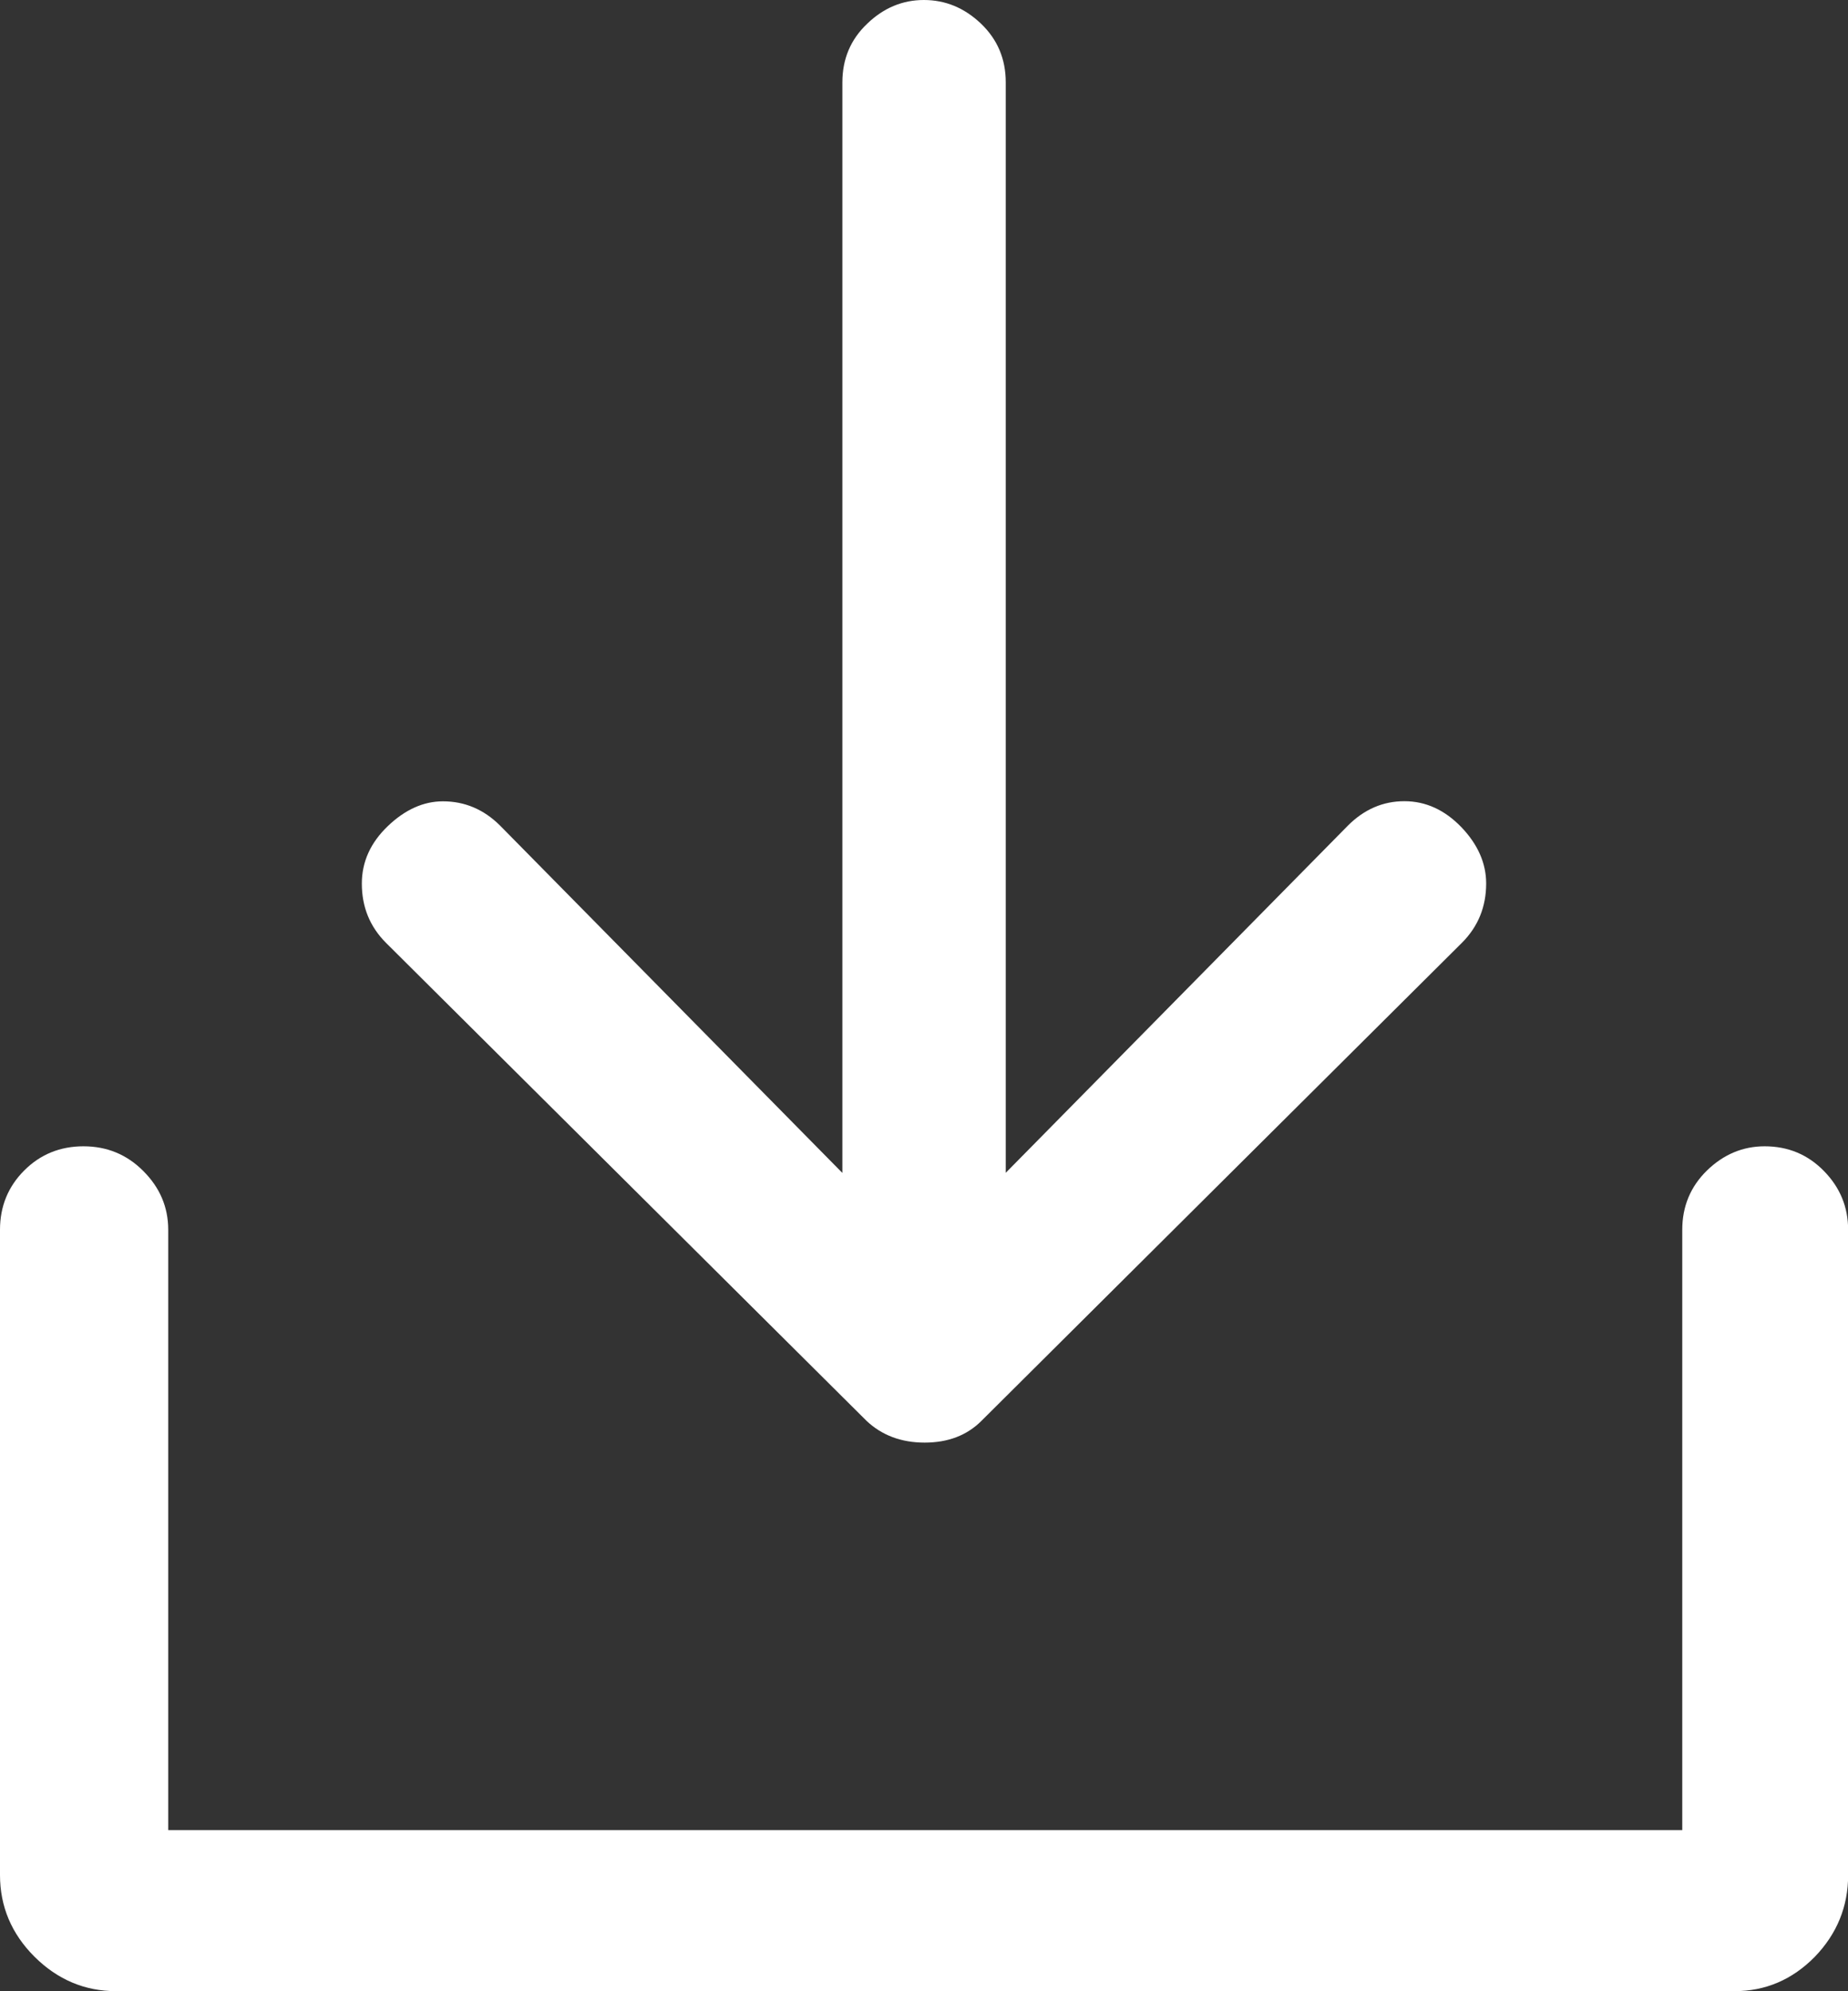 <?xml version="1.0" encoding="utf-8"?>
<!-- Generator: Adobe Illustrator 15.1.0, SVG Export Plug-In . SVG Version: 6.00 Build 0)  -->
<!DOCTYPE svg PUBLIC "-//W3C//DTD SVG 1.1//EN" "http://www.w3.org/Graphics/SVG/1.1/DTD/svg11.dtd">
<svg version="1.1" id="Layer_1" xmlns="http://www.w3.org/2000/svg" xmlns:xlink="http://www.w3.org/1999/xlink" x="0px" y="0px"
	 width="14.852px" height="16px" viewBox="0 0 14.852 16" enable-background="new 0 0 14.852 16" xml:space="preserve">
<rect x="0" y="0" width="14.852" height="16" fill="#333333" stroke="none"/>
<g>
	<path fill="#FFFFFF" d="M0,15.066V9.882c0-0.188,0.065-0.347,0.195-0.477c0.129-0.129,0.288-0.194,0.476-0.194
		c0.188,0,0.349,0.066,0.481,0.199c0.133,0.133,0.2,0.29,0.2,0.472v4.824H13.52V9.882c0-0.188,0.066-0.347,0.199-0.477
		c0.133-0.129,0.288-0.194,0.463-0.194c0.188,0,0.347,0.066,0.477,0.199s0.194,0.29,0.194,0.472v5.185
		c0,0.252-0.089,0.471-0.267,0.656C14.405,15.907,14.19,16,13.938,16H0.934c-0.253,0-0.472-0.093-0.657-0.277
		C0.092,15.538,0,15.319,0,15.066z M2.908,7.1c0-0.175,0.07-0.329,0.209-0.462S3.404,6.439,3.56,6.439
		c0.175,0,0.328,0.065,0.458,0.194l2.752,2.792V0.662c0-0.188,0.066-0.345,0.2-0.472C7.102,0.063,7.254,0,7.425,0
		C7.598,0,7.75,0.063,7.883,0.189c0.133,0.127,0.2,0.284,0.2,0.472v8.763l2.752-2.792c0.13-0.129,0.28-0.194,0.452-0.194
		c0.171,0,0.324,0.07,0.458,0.209c0.133,0.139,0.199,0.291,0.199,0.452c0,0.188-0.065,0.347-0.195,0.477l-3.861,3.841
		c-0.117,0.117-0.269,0.175-0.457,0.175c-0.188,0-0.344-0.059-0.467-0.175L3.103,7.577C2.973,7.447,2.908,7.289,2.908,7.1z"/>
</g>
</svg>
